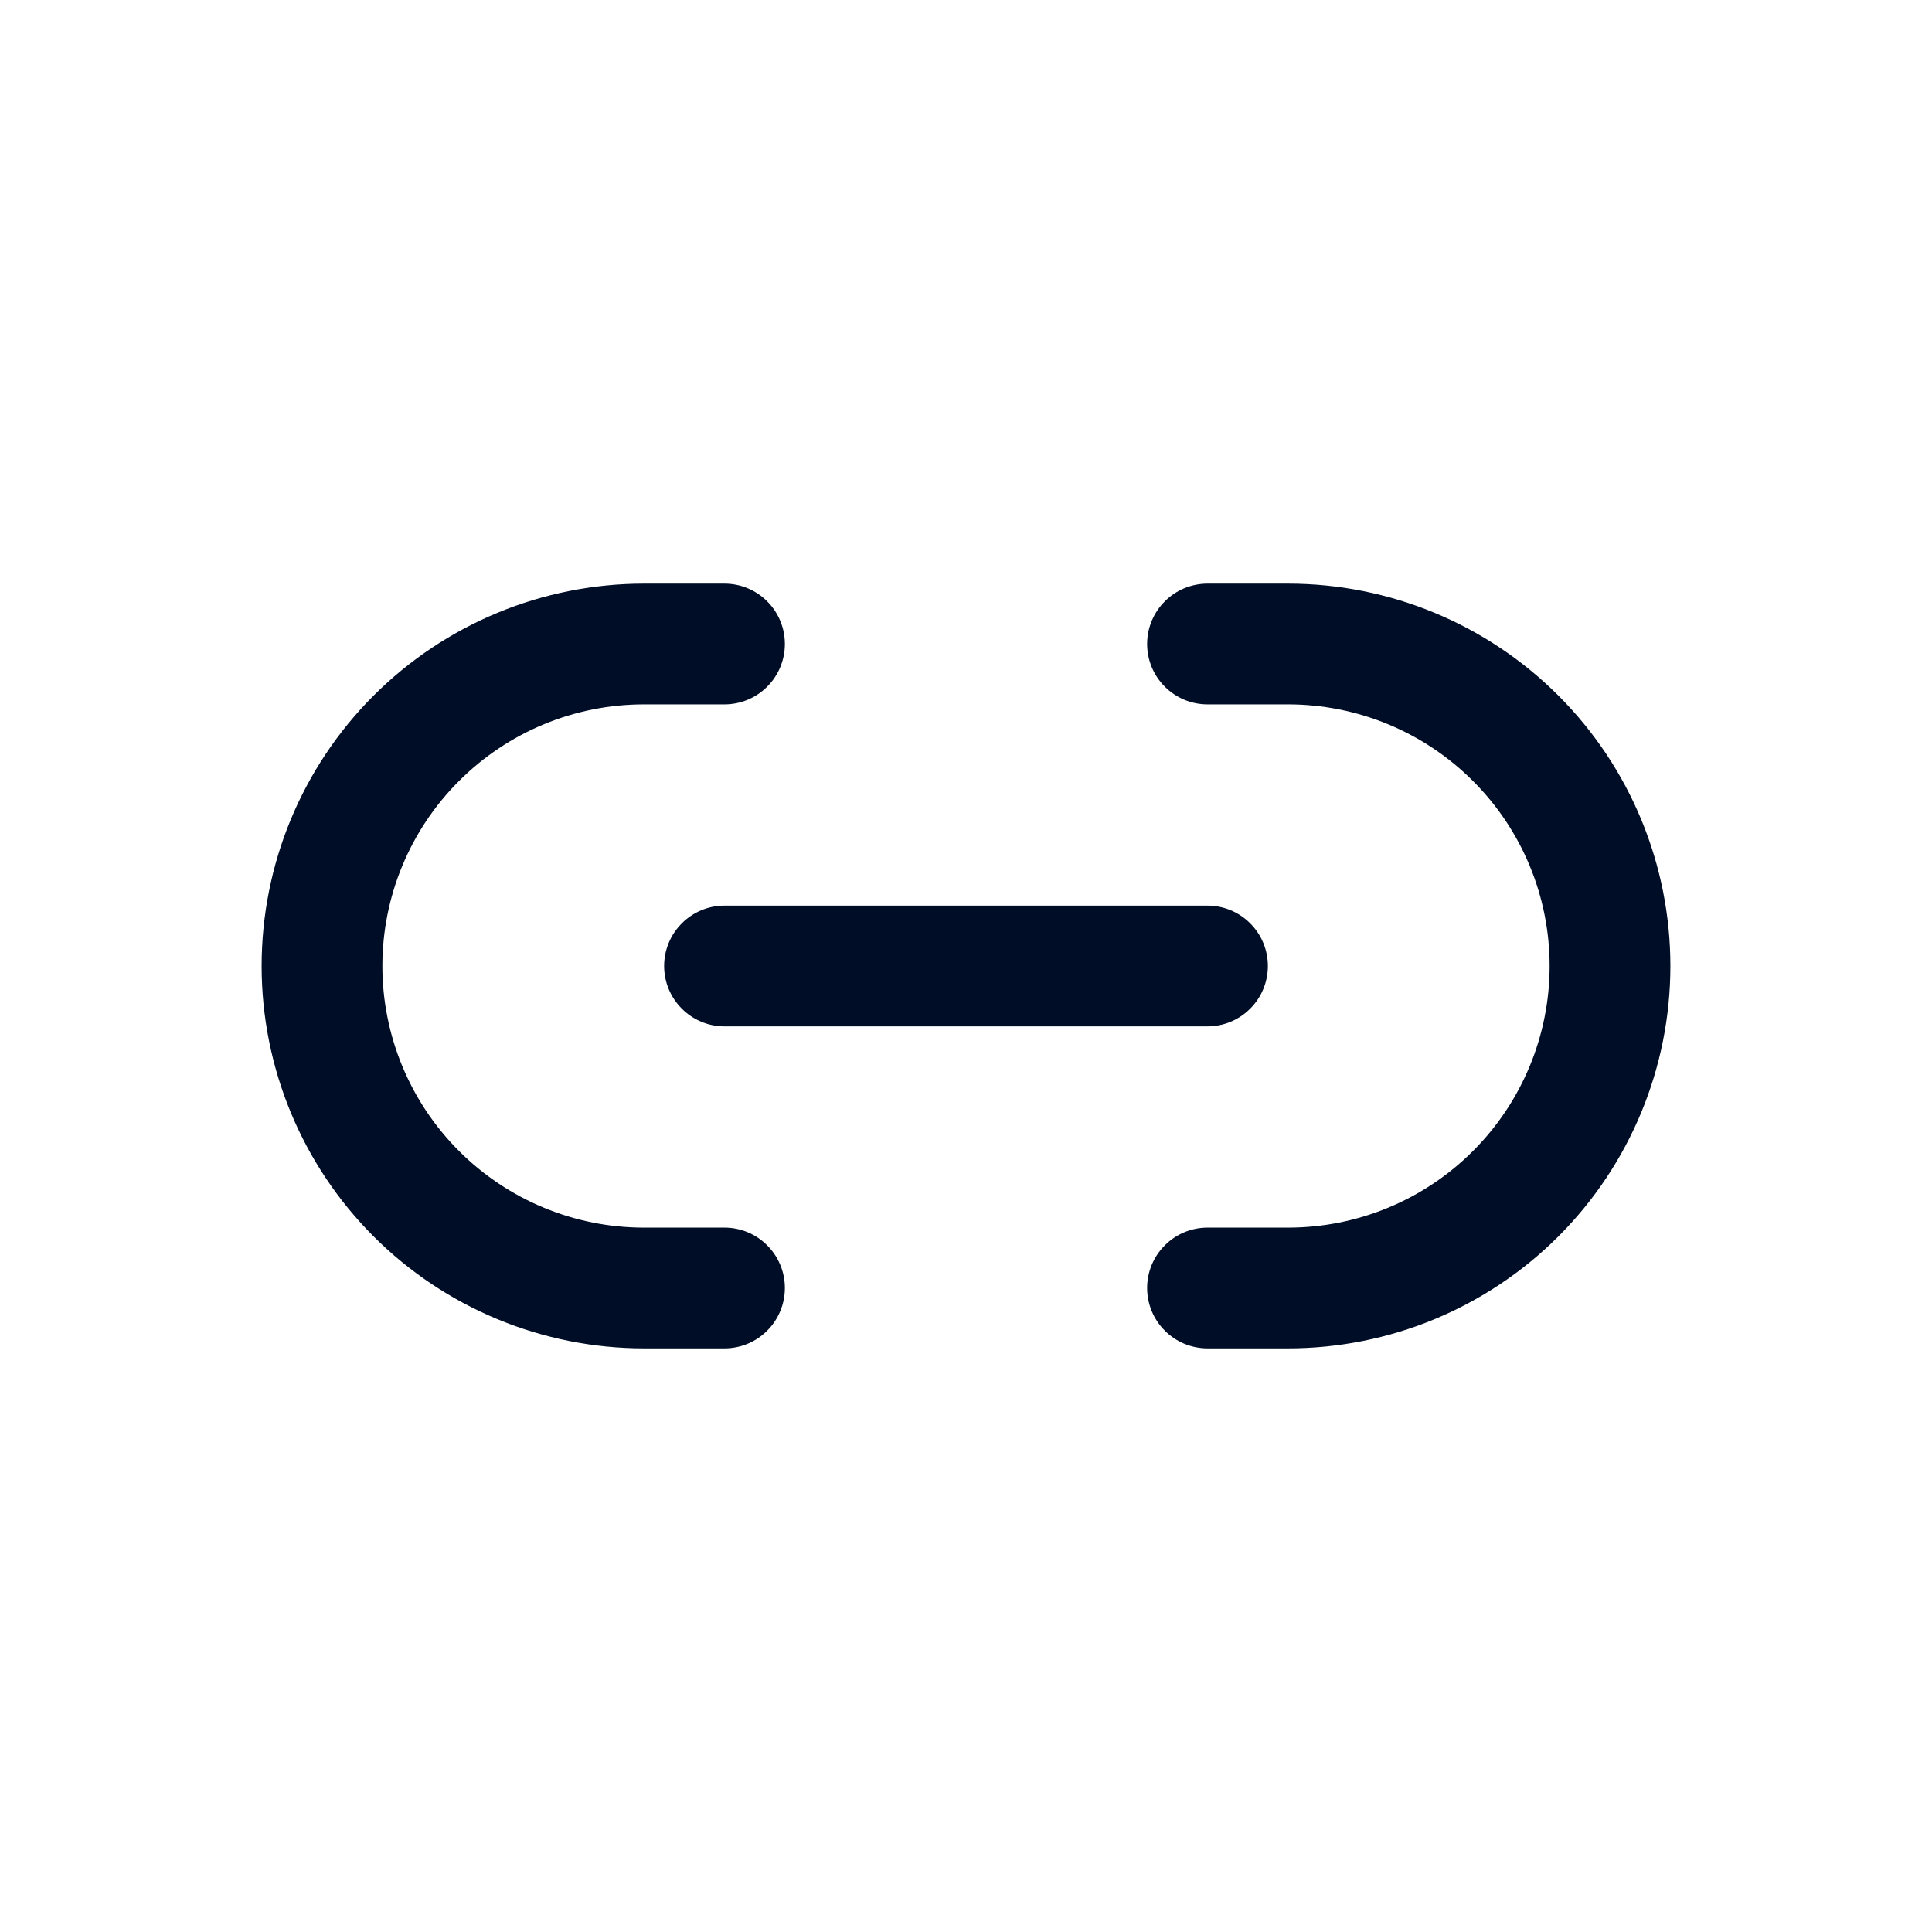 <svg
  width="24"
  height="24"
  viewBox="0 0 24 24"
  fill="none"
  xmlns="http://www.w3.org/2000/svg"
>
  <path
    d="M16 16.75H15C14.801 16.75 14.61 16.671 14.47 16.53C14.329 16.39 14.25 16.199 14.25 16C14.25 15.801 14.329 15.61 14.47 15.47C14.61 15.329 14.801 15.25 15 15.25H16C16.862 15.25 17.689 14.908 18.298 14.298C18.908 13.689 19.25 12.862 19.25 12C19.25 11.138 18.908 10.311 18.298 9.702C17.689 9.092 16.862 8.75 16 8.75H15C14.801 8.75 14.61 8.671 14.47 8.53C14.329 8.39 14.25 8.199 14.25 8C14.25 7.801 14.329 7.61 14.47 7.47C14.61 7.329 14.801 7.25 15 7.25H16C17.26 7.25 18.468 7.75 19.359 8.641C20.25 9.532 20.75 10.74 20.75 12C20.75 13.26 20.25 14.468 19.359 15.359C18.468 16.25 17.26 16.75 16 16.75Z"
    fill="#000D26"
  />
  <path
    d="M9 16.75H8C6.74 16.75 5.532 16.25 4.641 15.359C3.75 14.468 3.25 13.26 3.25 12C3.25 10.74 3.75 9.532 4.641 8.641C5.532 7.75 6.74 7.25 8 7.25H9C9.199 7.25 9.39 7.329 9.53 7.47C9.671 7.61 9.75 7.801 9.75 8C9.75 8.199 9.671 8.39 9.53 8.53C9.39 8.671 9.199 8.75 9 8.75H8C7.138 8.75 6.311 9.092 5.702 9.702C5.092 10.311 4.75 11.138 4.75 12C4.75 12.862 5.092 13.689 5.702 14.298C6.311 14.908 7.138 15.25 8 15.25H9C9.199 15.25 9.39 15.329 9.53 15.47C9.671 15.61 9.75 15.801 9.75 16C9.75 16.199 9.671 16.39 9.53 16.53C9.39 16.671 9.199 16.75 9 16.75Z"
    fill="#000D26"
  />
  <path
    d="M15 12.75H9C8.801 12.75 8.61 12.671 8.47 12.53C8.329 12.39 8.25 12.199 8.25 12C8.25 11.801 8.329 11.61 8.47 11.47C8.61 11.329 8.801 11.25 9 11.25H15C15.199 11.25 15.39 11.329 15.53 11.47C15.671 11.61 15.75 11.801 15.75 12C15.75 12.199 15.671 12.39 15.53 12.53C15.39 12.671 15.199 12.75 15 12.75Z"
    fill="#000D26"
  />
</svg>
